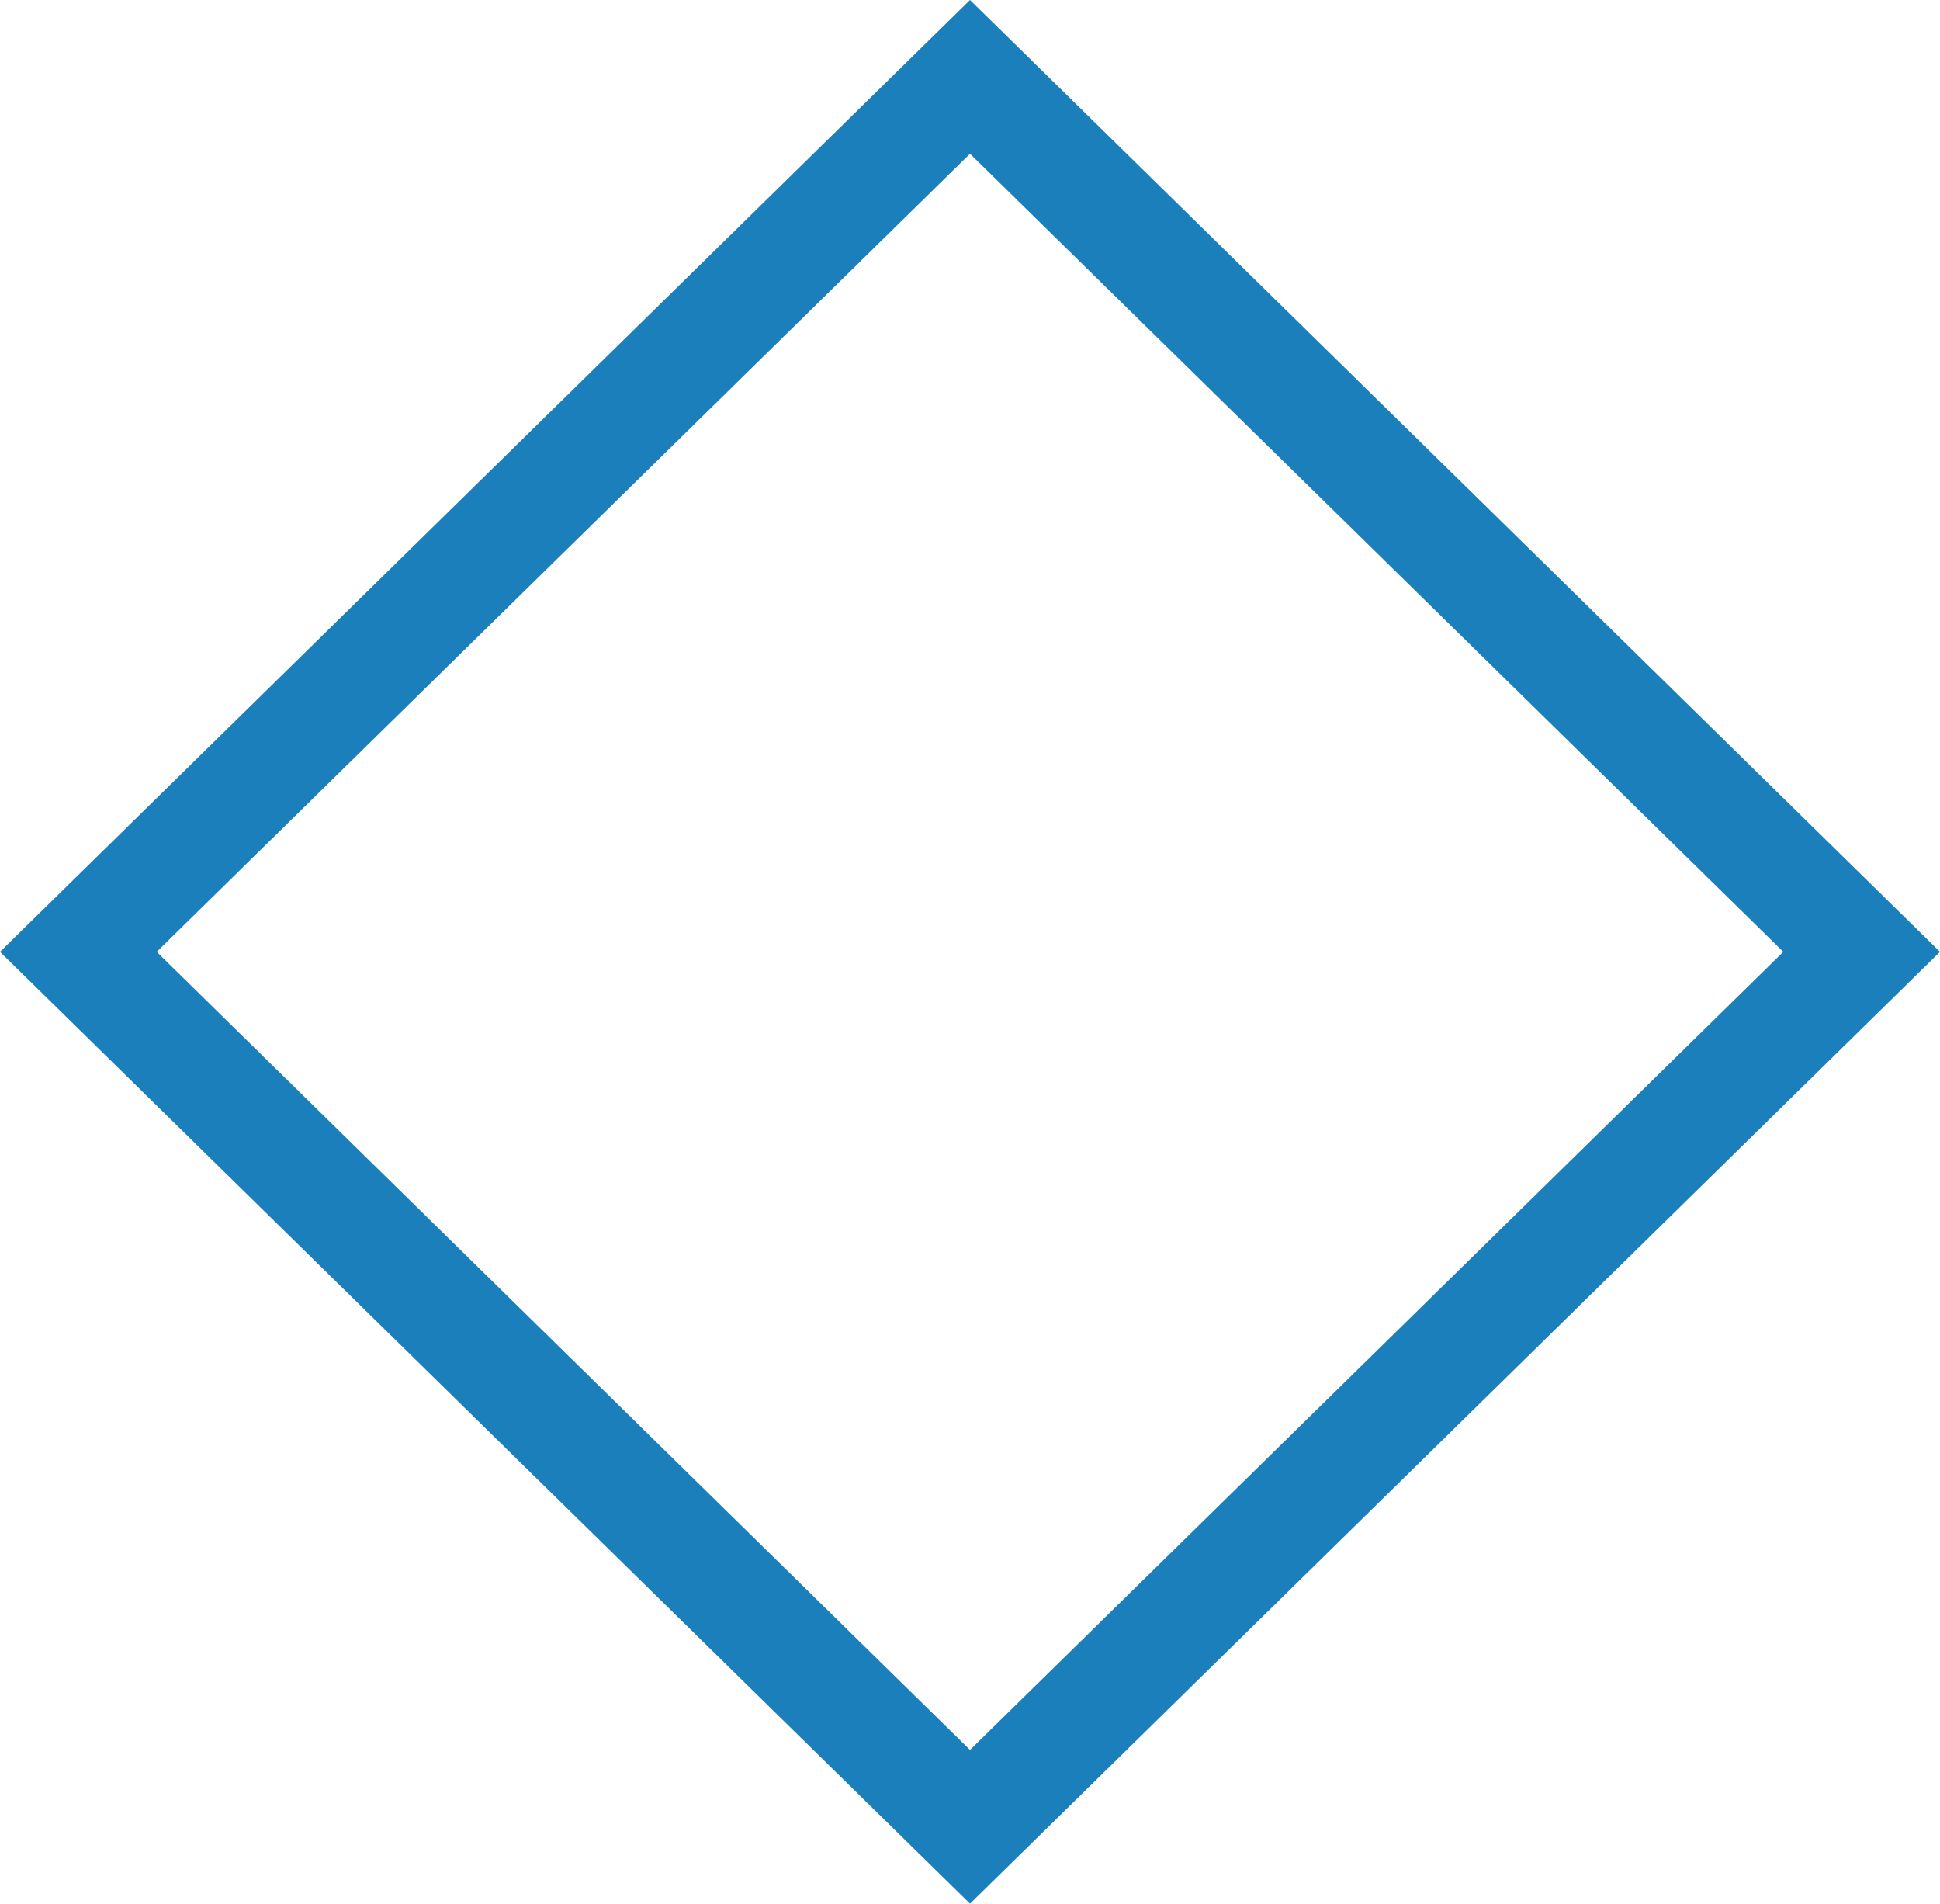 <?xml version="1.0" encoding="utf-8"?>
<!-- Generator: Adobe Illustrator 18.1.0, SVG Export Plug-In . SVG Version: 6.00 Build 0)  -->
<svg version="1.1" id="Layer_1" xmlns="http://www.w3.org/2000/svg" xmlns:xlink="http://www.w3.org/1999/xlink" x="0px" y="0px"
	 viewBox="0 0 53.038 52.032" enable-background="new 0 0 53.038 52.032" xml:space="preserve">
<polygon fill="none" stroke="#1B7FBC" stroke-width="3" stroke-miterlimit="10" points="2.142,26.016 26.519,2.101 50.896,26.016 
	26.519,49.931 "/>
</svg>
